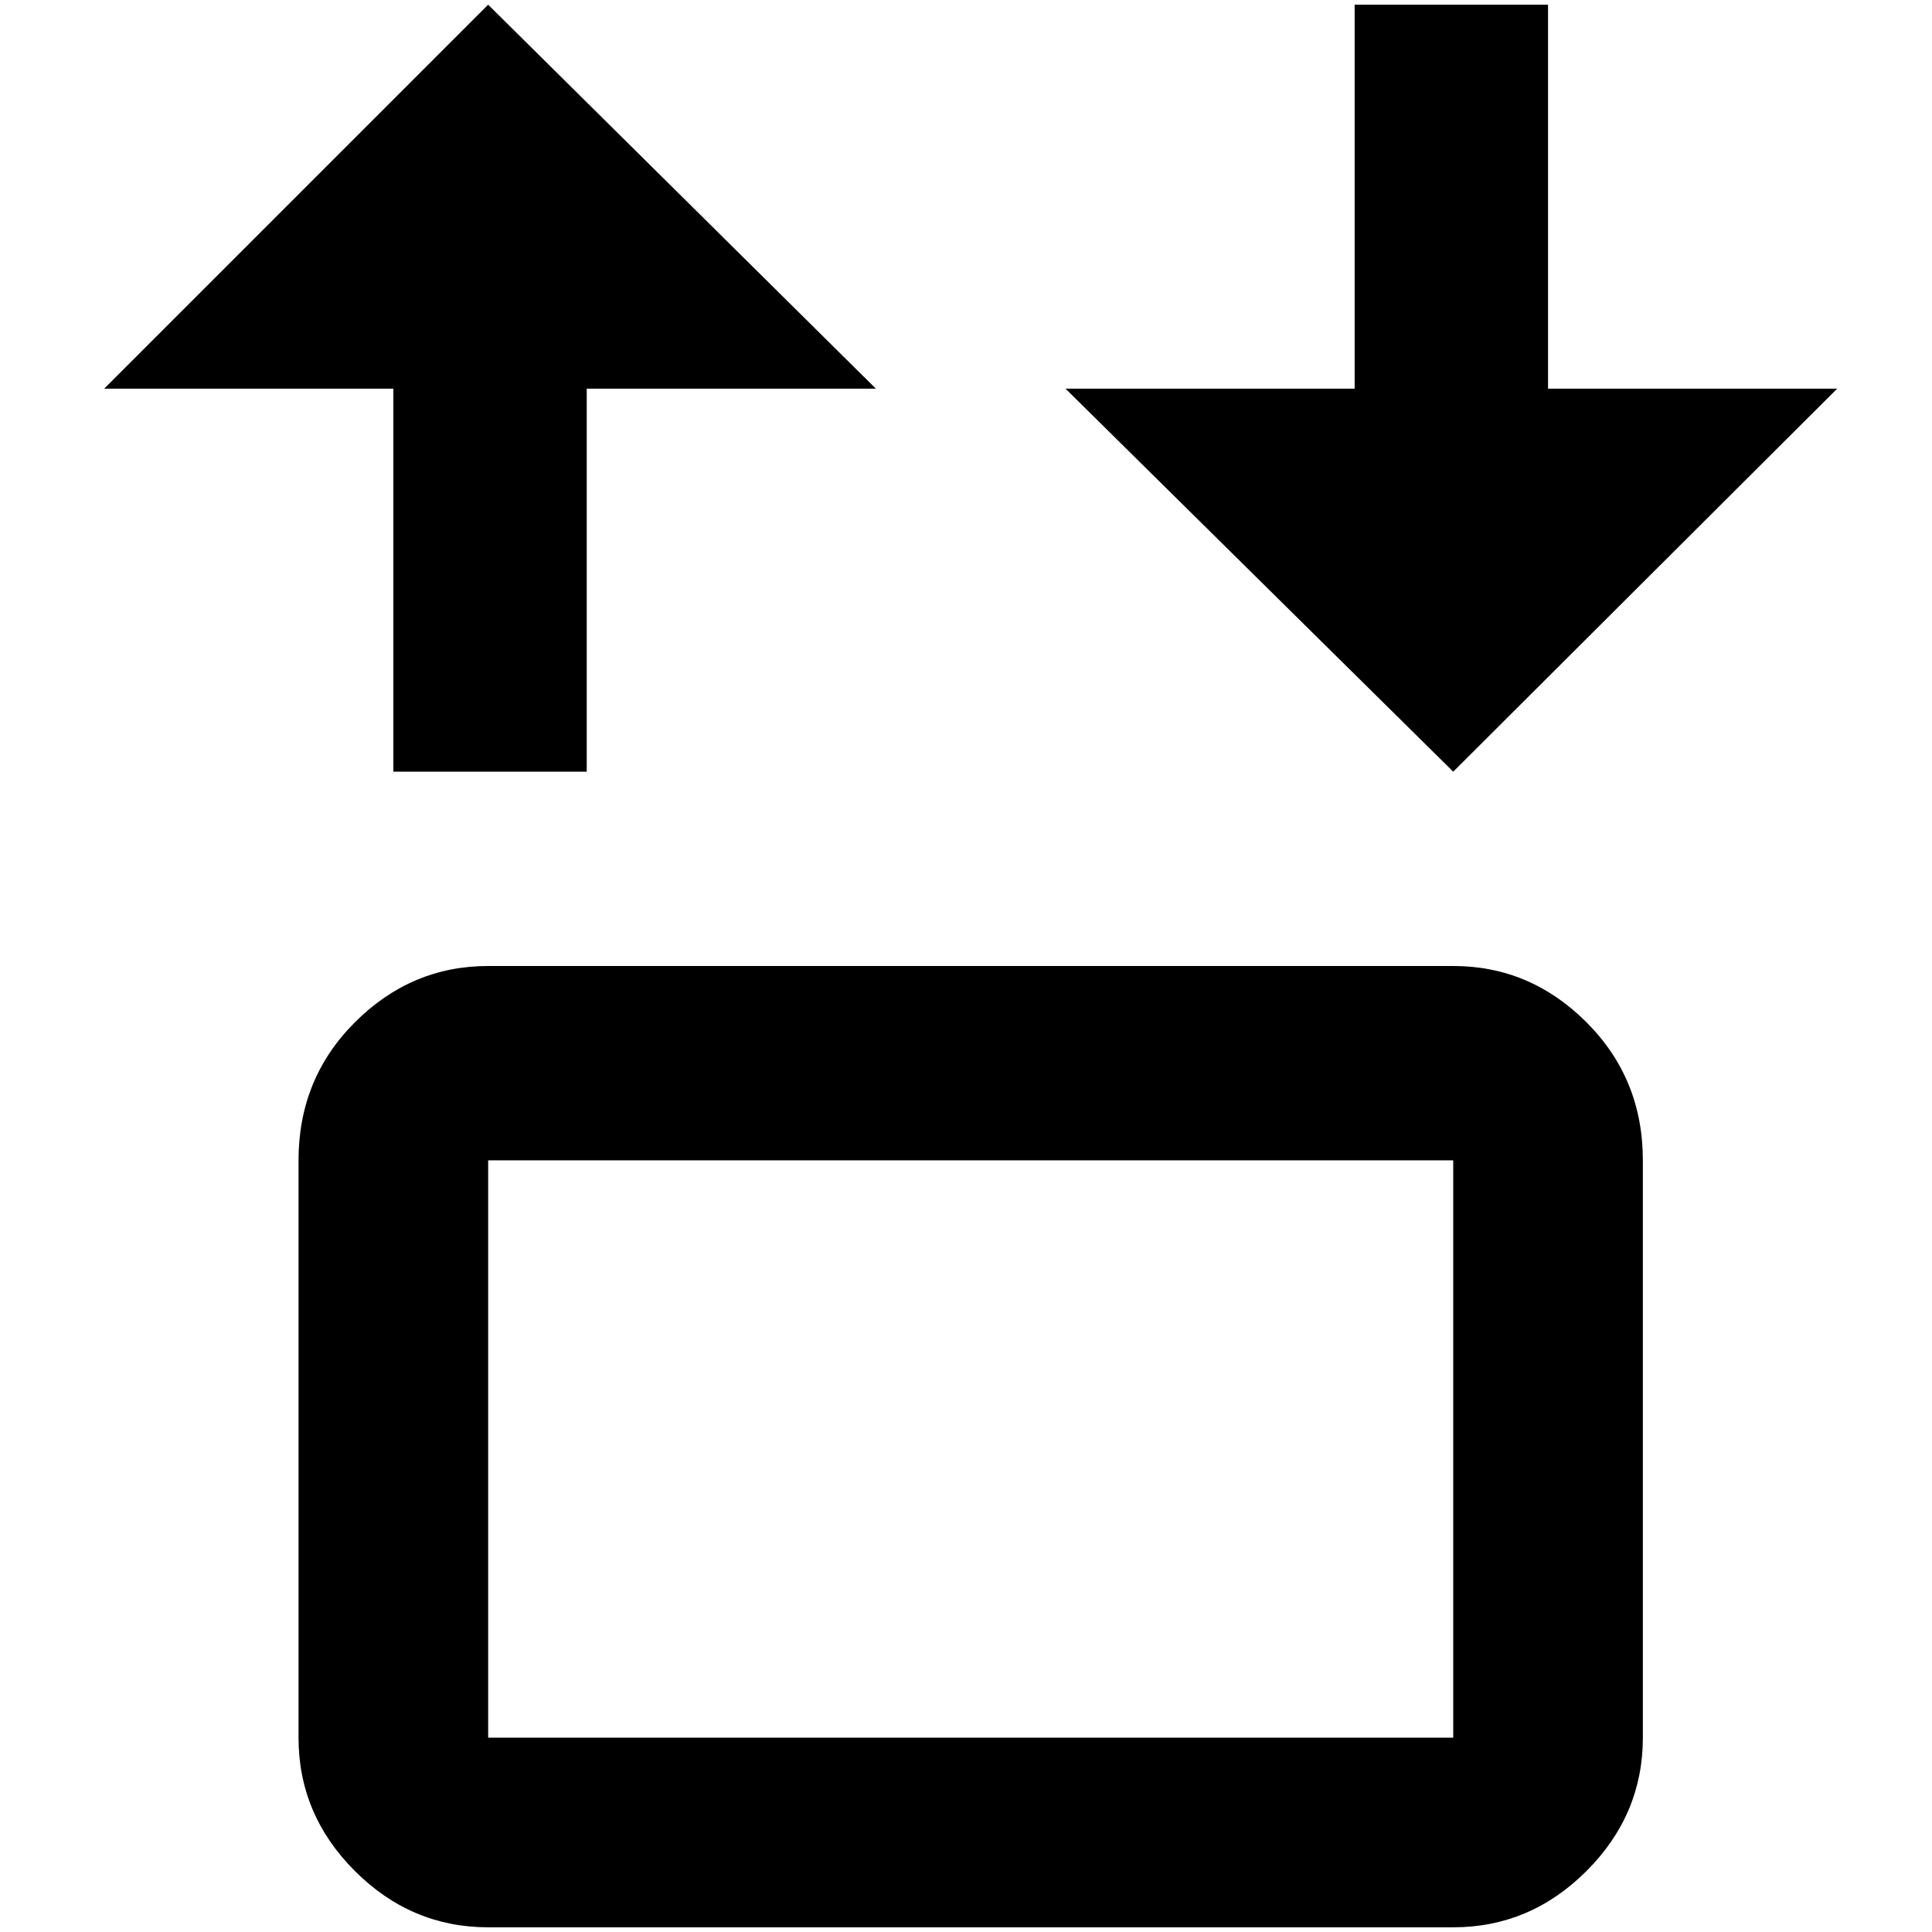 <?xml version="1.0" standalone="no"?>
<!DOCTYPE svg PUBLIC "-//W3C//DTD SVG 1.1//EN" "http://www.w3.org/Graphics/SVG/1.1/DTD/svg11.dtd" >
<svg xmlns="http://www.w3.org/2000/svg" xmlns:xlink="http://www.w3.org/1999/xlink" version="1.1" width="2048" height="2048" viewBox="-10 0 2058 2048">
   <path fill="currentColor"
d="M510 0l413 409h-308v408h-206v-408h-308zM1538 817l-413 -408h308v-409h206v409h308zM510 1024h1028q82 0 142 60t60 147v615q0 82 -60 142t-142 60h-1028q-82 0 -142 -60t-60 -142v-615q0 -87 60 -147t142 -60zM510 1231v615h1028v-615h-1028z" />
</svg>
